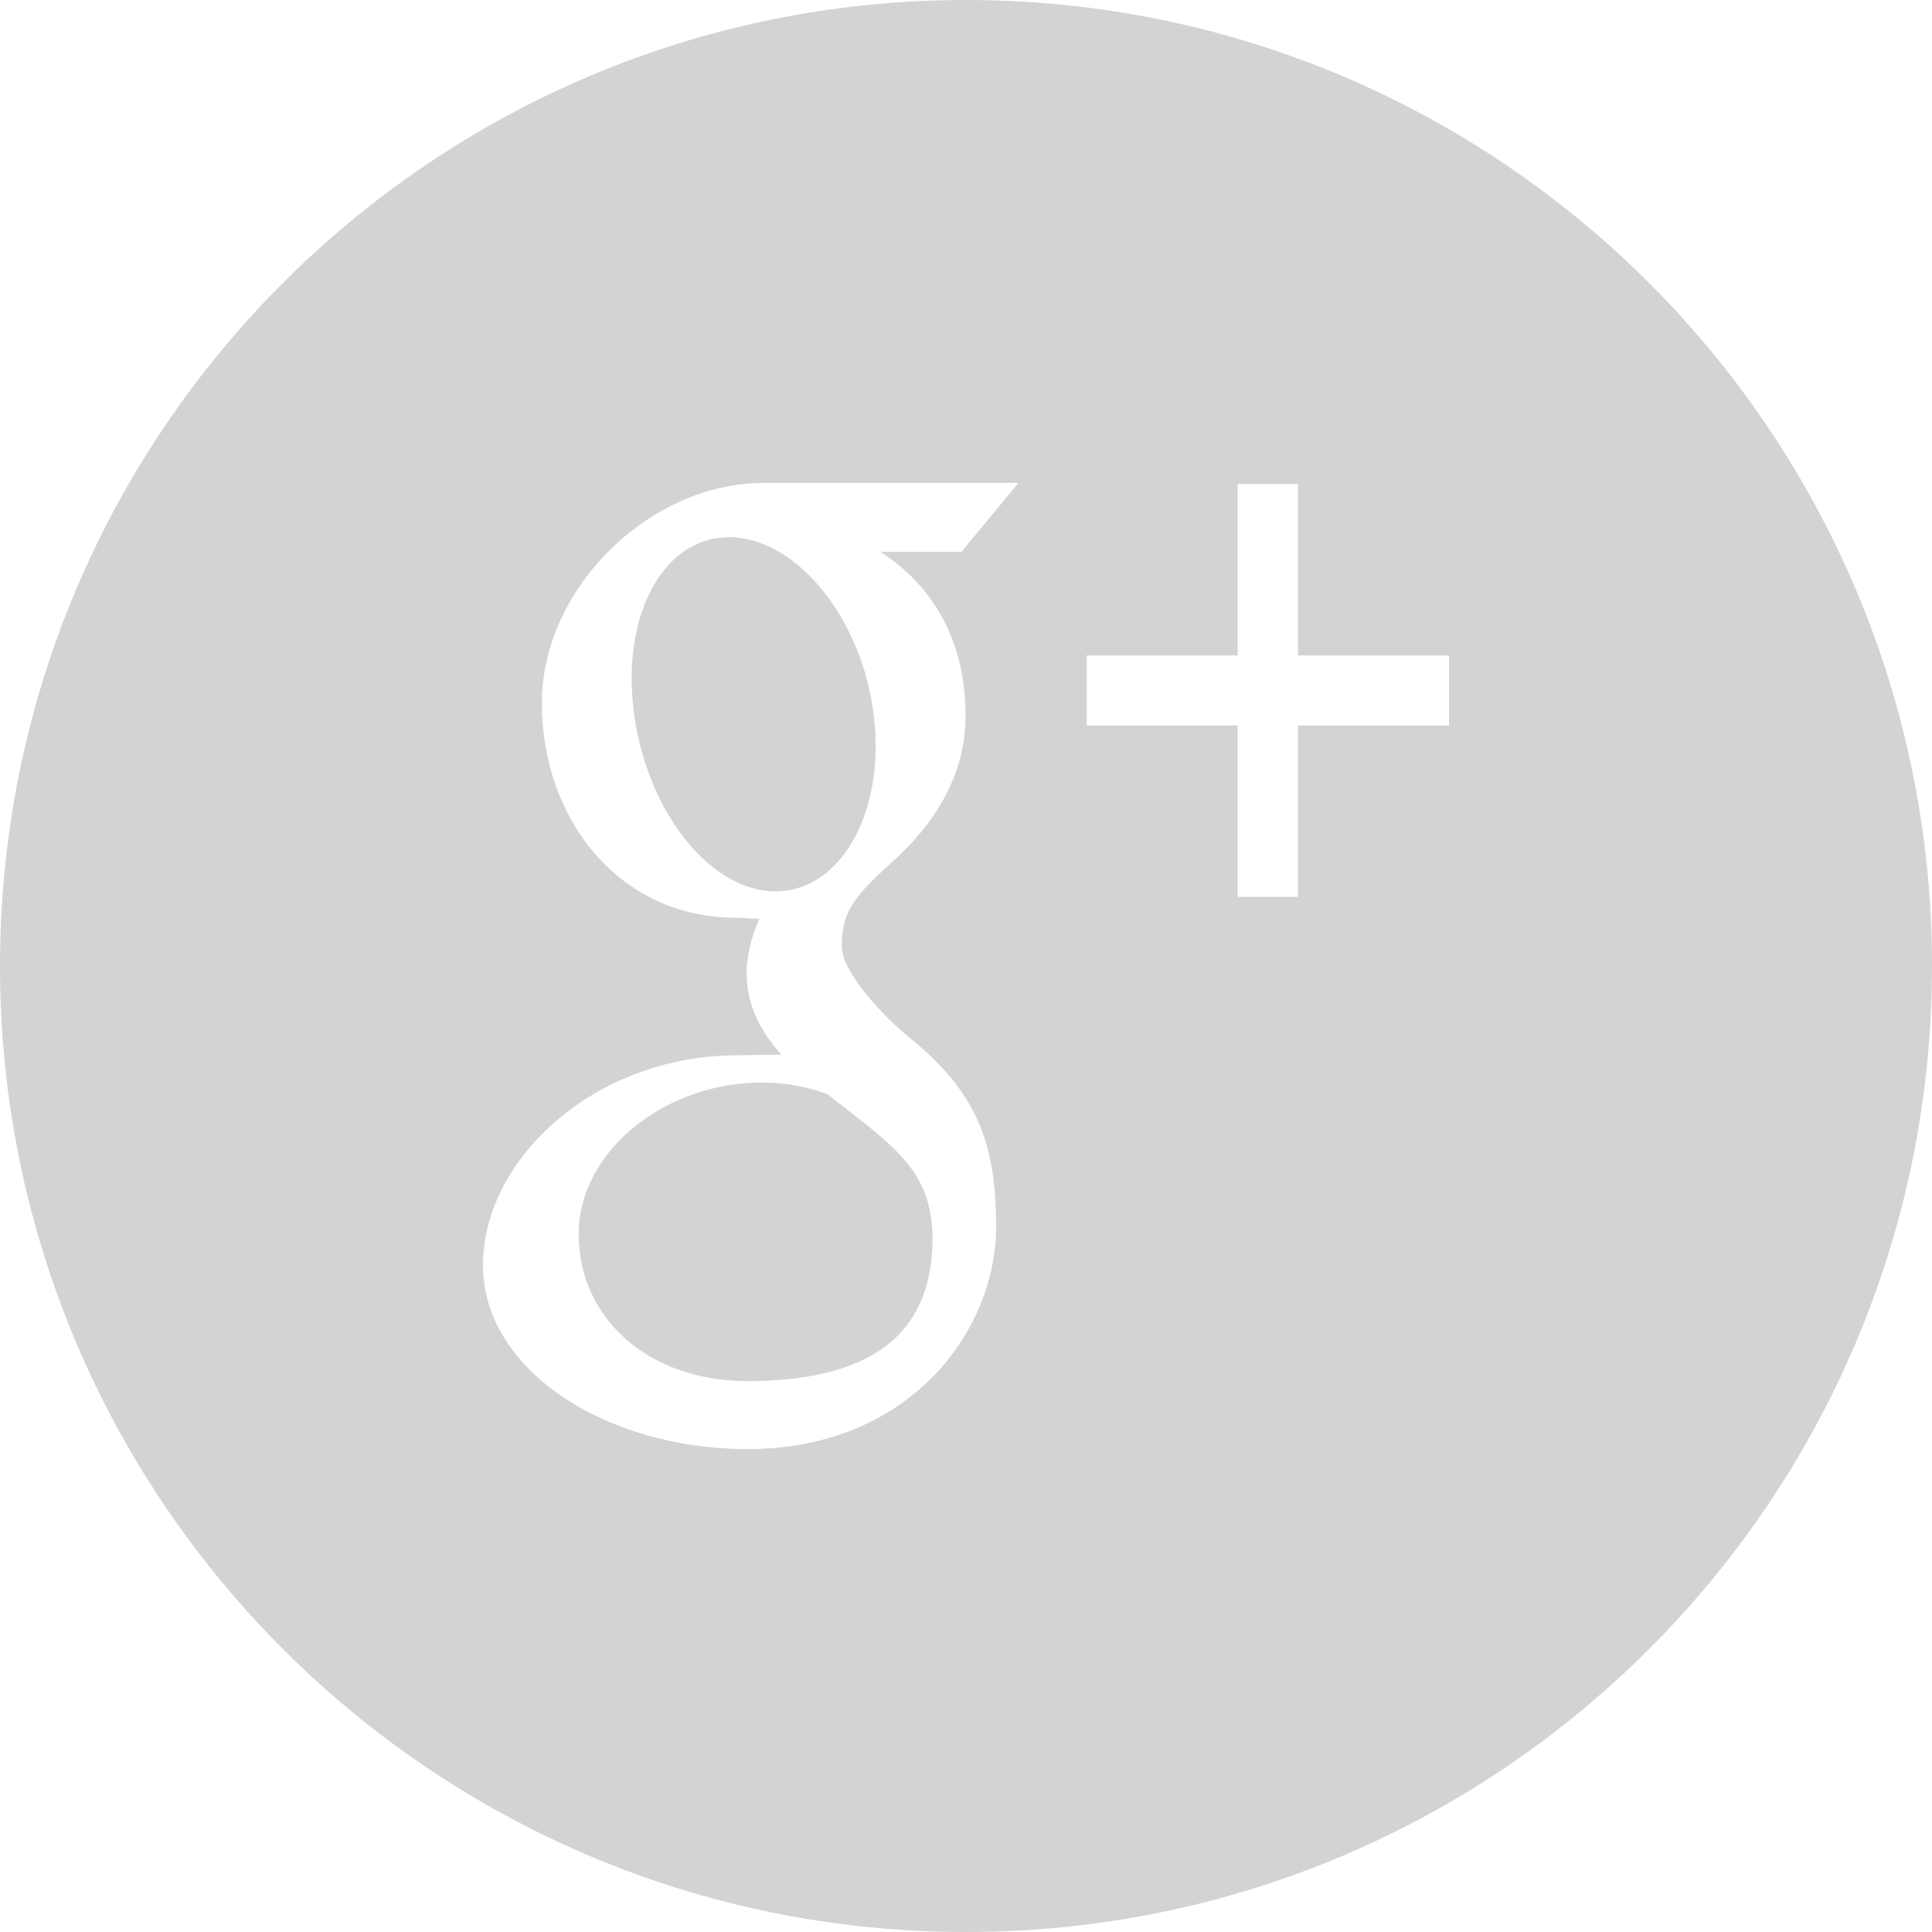 <?xml version="1.0" ?><svg height="50" preserveAspectRatio="xMidYMid" viewBox="0 0 512 512" width="50" xmlns="http://www.w3.org/2000/svg" xmlns:xlink="http://www.w3.org/1999/xlink"><defs><style>
      .cls-1 {
        fill: #d3d3d3;
        fill-rule: evenodd;
      }
    </style></defs><path class="cls-1" d="M256.000,512.000 C114.615,512.000 0.000,397.385 0.000,256.000 C0.000,114.615 114.615,0.000 256.000,0.000 C397.385,0.000 512.000,114.615 512.000,256.000 C512.000,397.385 397.385,512.000 256.000,512.000 ZM202.367,127.977 C172.093,127.977 143.601,155.924 143.601,186.282 C143.601,217.308 164.234,243.209 195.031,243.209 C197.172,243.209 199.250,243.594 201.289,243.424 C199.297,247.799 197.867,252.942 197.867,258.049 C197.867,266.674 201.921,273.772 207.054,279.477 C203.180,279.477 199.438,279.665 195.351,279.665 C157.859,279.665 128.000,306.977 128.000,335.281 C128.000,363.147 160.632,384.022 198.132,384.022 C240.875,384.022 263.984,352.888 263.984,325.013 C263.984,302.674 258.711,289.290 240.875,274.870 C234.773,269.941 223.101,257.924 223.101,250.870 C223.101,242.602 225.172,238.522 236.062,228.799 C247.226,218.825 255.882,205.978 255.882,189.665 C255.882,170.254 247.562,155.406 233.367,146.263 L254.773,146.263 L269.883,127.977 C269.883,127.977 219.242,127.977 202.367,127.977 ZM384.000,173.692 L344.000,173.692 L344.000,128.263 L328.000,128.263 L328.000,173.692 L288.000,173.692 L288.000,192.263 L328.000,192.263 L328.000,237.692 L344.000,237.692 L344.000,192.263 L384.000,192.263 L384.000,173.692 ZM204.804,236.210 C187.406,235.620 170.875,213.969 167.875,187.861 C164.867,161.754 176.531,141.781 193.921,142.370 C211.320,142.960 228.601,163.915 231.609,190.013 C234.609,216.129 222.187,236.808 204.804,236.210 ZM246.296,320.209 C246.828,322.799 247.125,325.459 247.125,328.174 C247.125,350.692 234.421,366.004 197.992,366.004 C172.078,366.004 153.359,349.540 153.359,327.022 C153.359,304.950 176.578,286.576 202.492,286.888 C208.539,286.968 214.172,288.075 219.288,289.978 C233.359,301.156 243.446,307.468 246.296,320.209 Z"/></svg>